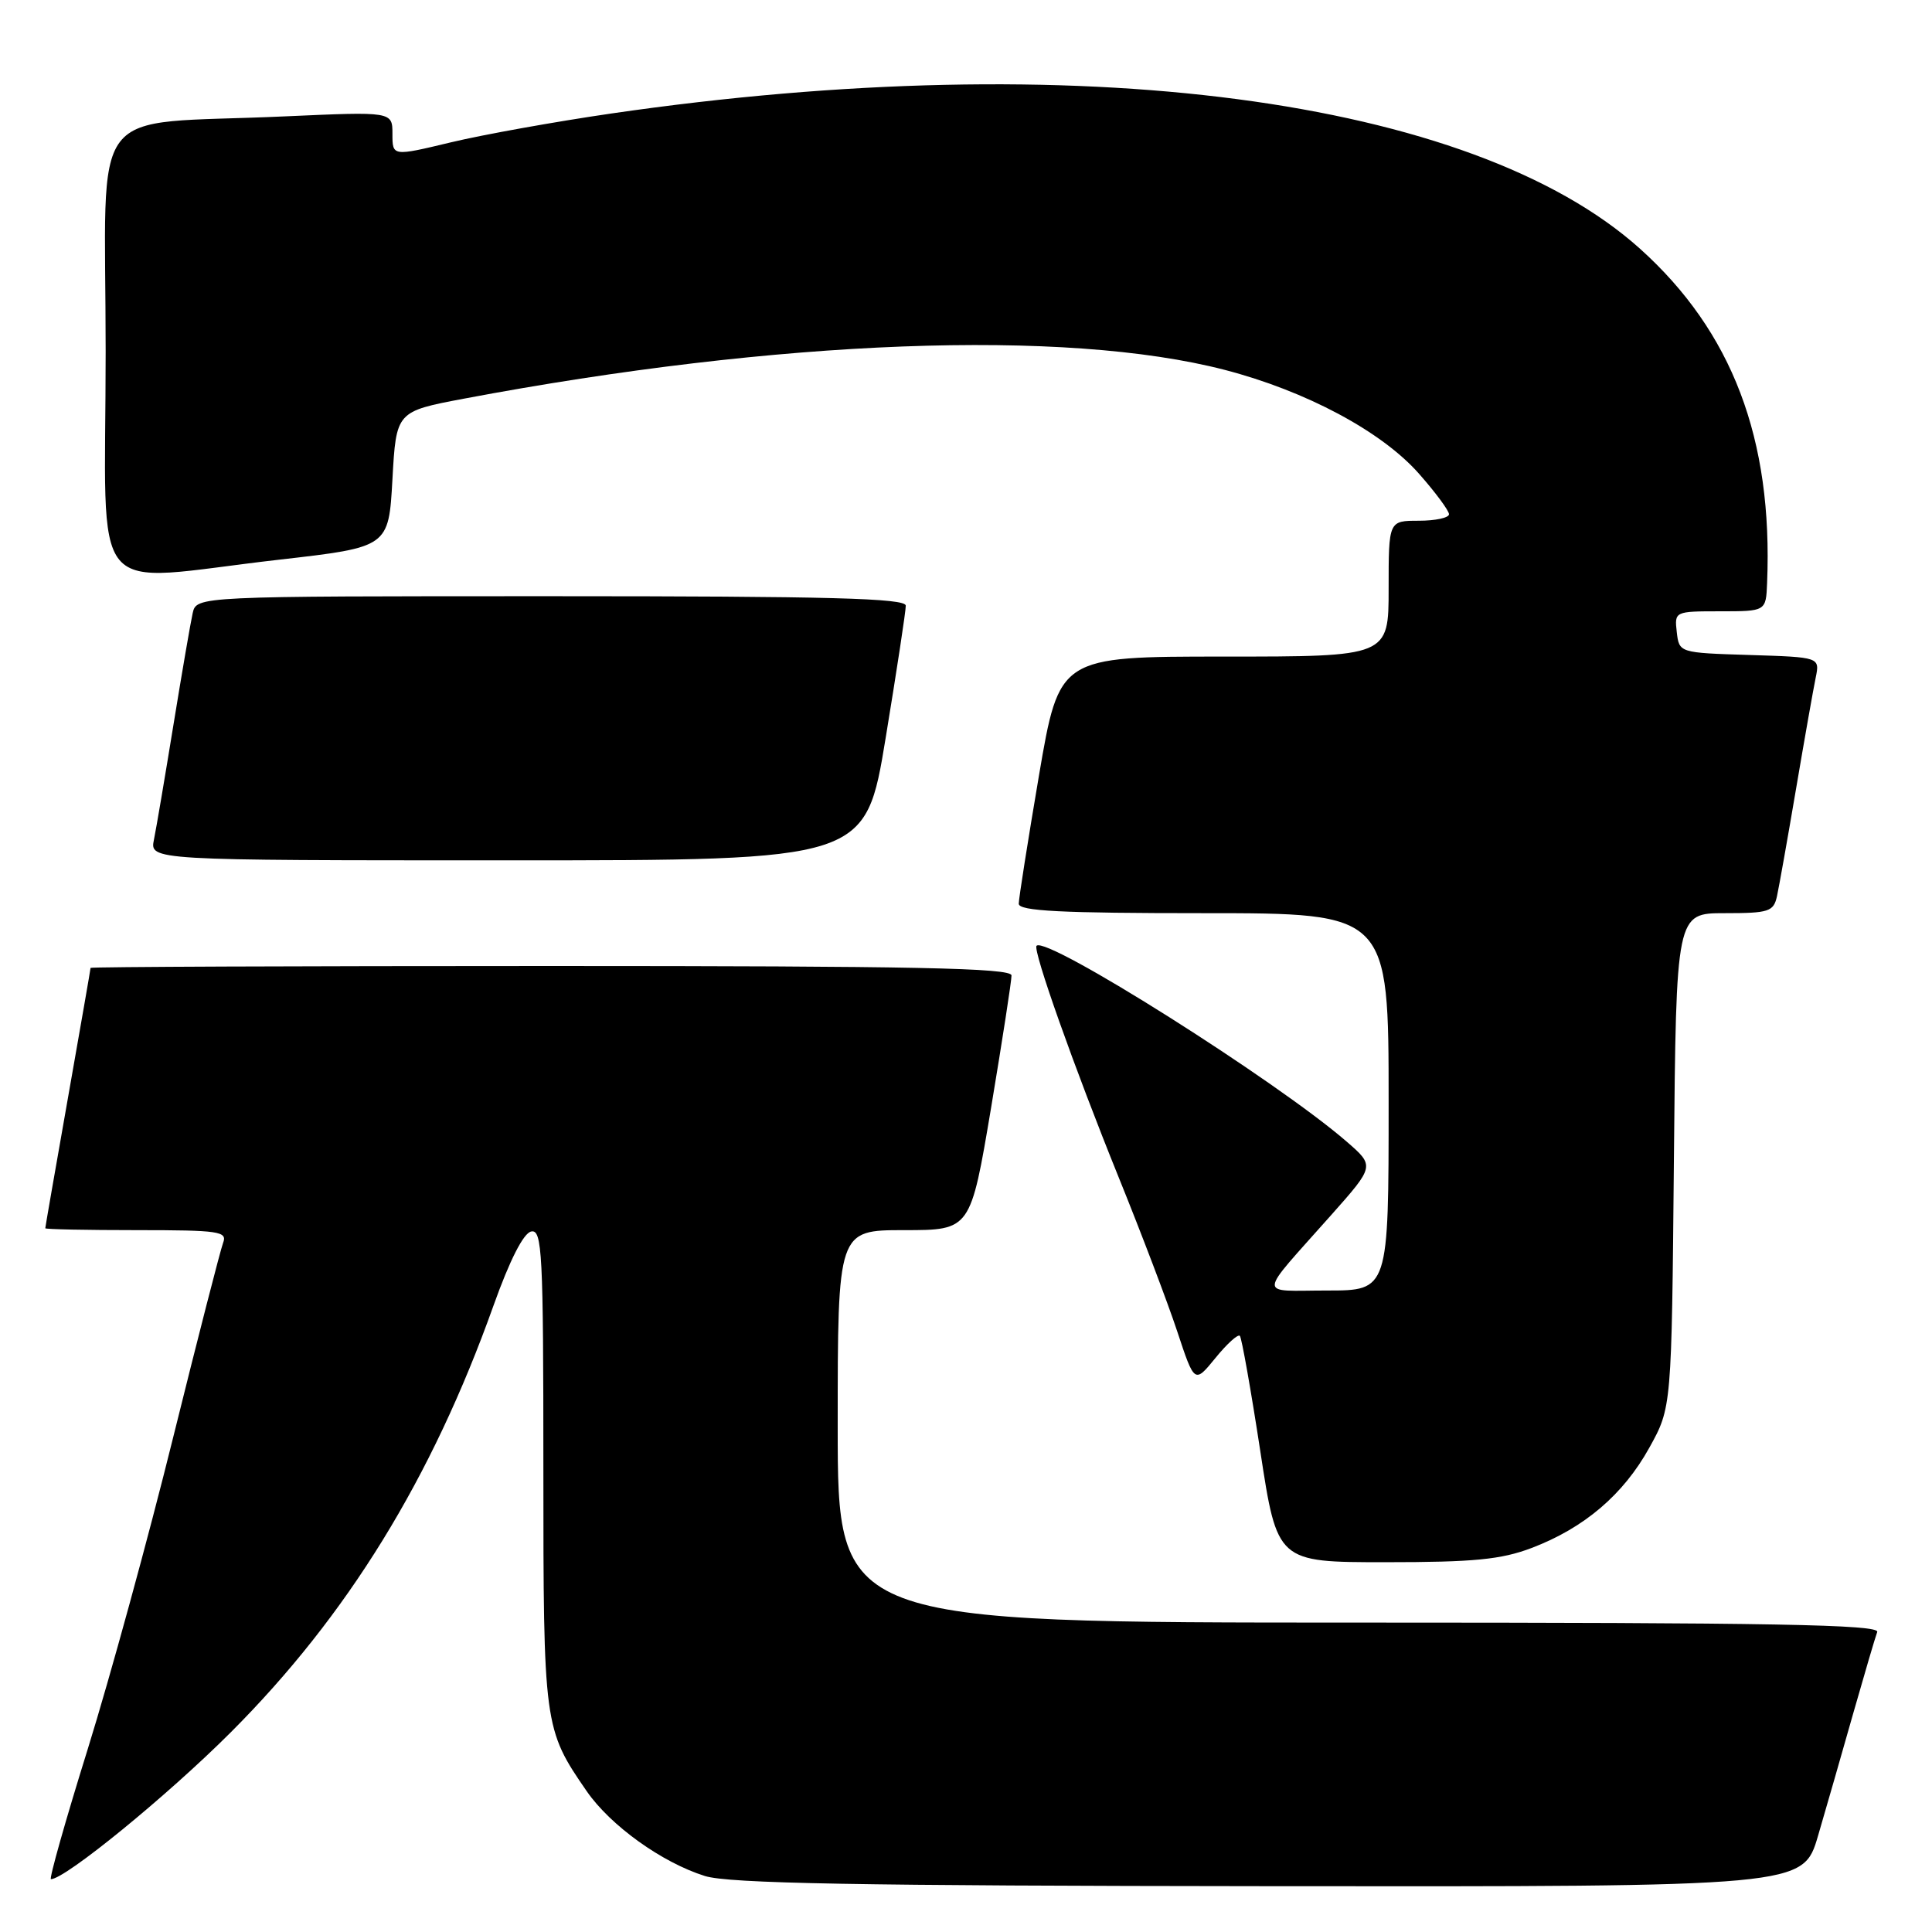 <?xml version="1.0" encoding="UTF-8" standalone="no"?>
<!DOCTYPE svg PUBLIC "-//W3C//DTD SVG 1.1//EN" "http://www.w3.org/Graphics/SVG/1.1/DTD/svg11.dtd" >
<svg xmlns="http://www.w3.org/2000/svg" xmlns:xlink="http://www.w3.org/1999/xlink" version="1.1" viewBox="0 0 256 256">
 <g >
 <path fill="currentColor"
d=" M 240.90 243.25 C 241.99 239.54 244.09 232.22 245.57 227.00 C 247.06 221.78 248.48 216.94 248.74 216.25 C 249.12 215.26 234.98 215.00 180.11 215.00 C 111.00 215.00 111.00 215.00 111.00 189.00 C 111.00 163.00 111.00 163.00 119.80 163.00 C 128.60 163.00 128.60 163.00 131.33 146.75 C 132.82 137.81 134.04 129.94 134.03 129.25 C 134.01 128.26 121.12 128.00 73.00 128.00 C 39.45 128.00 12.00 128.11 12.00 128.25 C 12.00 128.39 10.65 136.15 9.00 145.50 C 7.35 154.85 6.00 162.61 6.00 162.75 C 6.00 162.89 11.45 163.00 18.11 163.00 C 29.07 163.00 30.15 163.16 29.56 164.69 C 29.21 165.62 26.23 177.21 22.95 190.44 C 19.68 203.67 14.58 222.26 11.63 231.75 C 8.67 241.24 6.48 249.00 6.75 249.00 C 8.63 249.00 22.18 237.94 30.56 229.56 C 46.02 214.10 57.22 195.92 65.39 173.00 C 67.55 166.95 69.37 163.38 70.39 163.18 C 71.84 162.88 72.00 165.95 72.00 194.46 C 72.00 228.66 72.06 229.11 77.74 237.34 C 80.90 241.91 87.72 246.80 93.40 248.58 C 96.57 249.57 113.58 249.88 168.21 249.93 C 238.92 250.00 238.92 250.00 240.90 243.25 Z  M 202.96 205.11 C 209.92 202.46 215.10 198.05 218.55 191.82 C 221.50 186.50 221.50 186.50 221.80 153.75 C 222.10 121.00 222.10 121.00 228.53 121.00 C 234.39 121.00 235.01 120.80 235.46 118.75 C 235.73 117.51 236.87 111.10 237.99 104.50 C 239.11 97.90 240.28 91.28 240.59 89.79 C 241.14 87.08 241.14 87.08 231.82 86.79 C 222.50 86.50 222.50 86.50 222.18 83.75 C 221.87 81.02 221.91 81.00 227.93 81.00 C 234.00 81.00 234.00 81.00 234.15 77.25 C 234.93 58.15 229.52 43.93 217.30 32.95 C 195.03 12.96 142.65 6.07 81.00 15.04 C 73.58 16.12 64.01 17.84 59.75 18.86 C 52.00 20.72 52.00 20.72 52.00 17.75 C 52.00 14.78 52.00 14.78 37.75 15.42 C 11.12 16.63 14.00 12.85 14.00 46.59 C 14.00 80.48 11.19 77.11 37.00 74.16 C 51.50 72.50 51.50 72.50 52.00 63.51 C 52.50 54.52 52.50 54.52 61.50 52.82 C 103.20 44.96 141.13 43.53 162.28 49.01 C 173.06 51.81 183.11 57.18 188.04 62.79 C 190.22 65.26 192.00 67.67 192.00 68.14 C 192.00 68.61 190.20 69.00 188.00 69.00 C 184.00 69.00 184.00 69.00 184.00 78.00 C 184.00 87.00 184.00 87.00 162.18 87.00 C 140.36 87.00 140.36 87.00 137.67 102.75 C 136.20 111.41 134.99 119.06 134.99 119.75 C 135.00 120.72 140.57 121.00 159.50 121.00 C 184.00 121.00 184.00 121.00 184.00 146.00 C 184.00 171.00 184.00 171.00 175.85 171.00 C 166.54 171.00 166.48 172.17 176.39 161.00 C 182.16 154.50 182.16 154.50 178.44 151.27 C 169.12 143.19 138.69 123.98 137.35 125.32 C 136.81 125.86 142.33 141.43 148.23 156.00 C 151.24 163.43 154.73 172.61 155.99 176.42 C 158.28 183.34 158.28 183.34 161.06 179.93 C 162.59 178.05 164.05 176.73 164.29 177.01 C 164.53 177.28 165.75 184.14 166.99 192.25 C 169.24 207.00 169.24 207.00 183.61 207.00 C 195.29 207.00 198.91 206.65 202.96 205.11 Z  M 117.36 97.75 C 118.83 88.81 120.03 80.94 120.02 80.25 C 120.00 79.27 109.93 79.00 73.02 79.00 C 26.04 79.00 26.04 79.00 25.53 81.25 C 25.25 82.49 24.11 89.12 22.99 96.00 C 21.87 102.88 20.71 109.74 20.40 111.25 C 19.84 114.00 19.84 114.00 67.27 114.00 C 114.69 114.00 114.69 114.00 117.36 97.75 Z "/>
</g>
</svg>